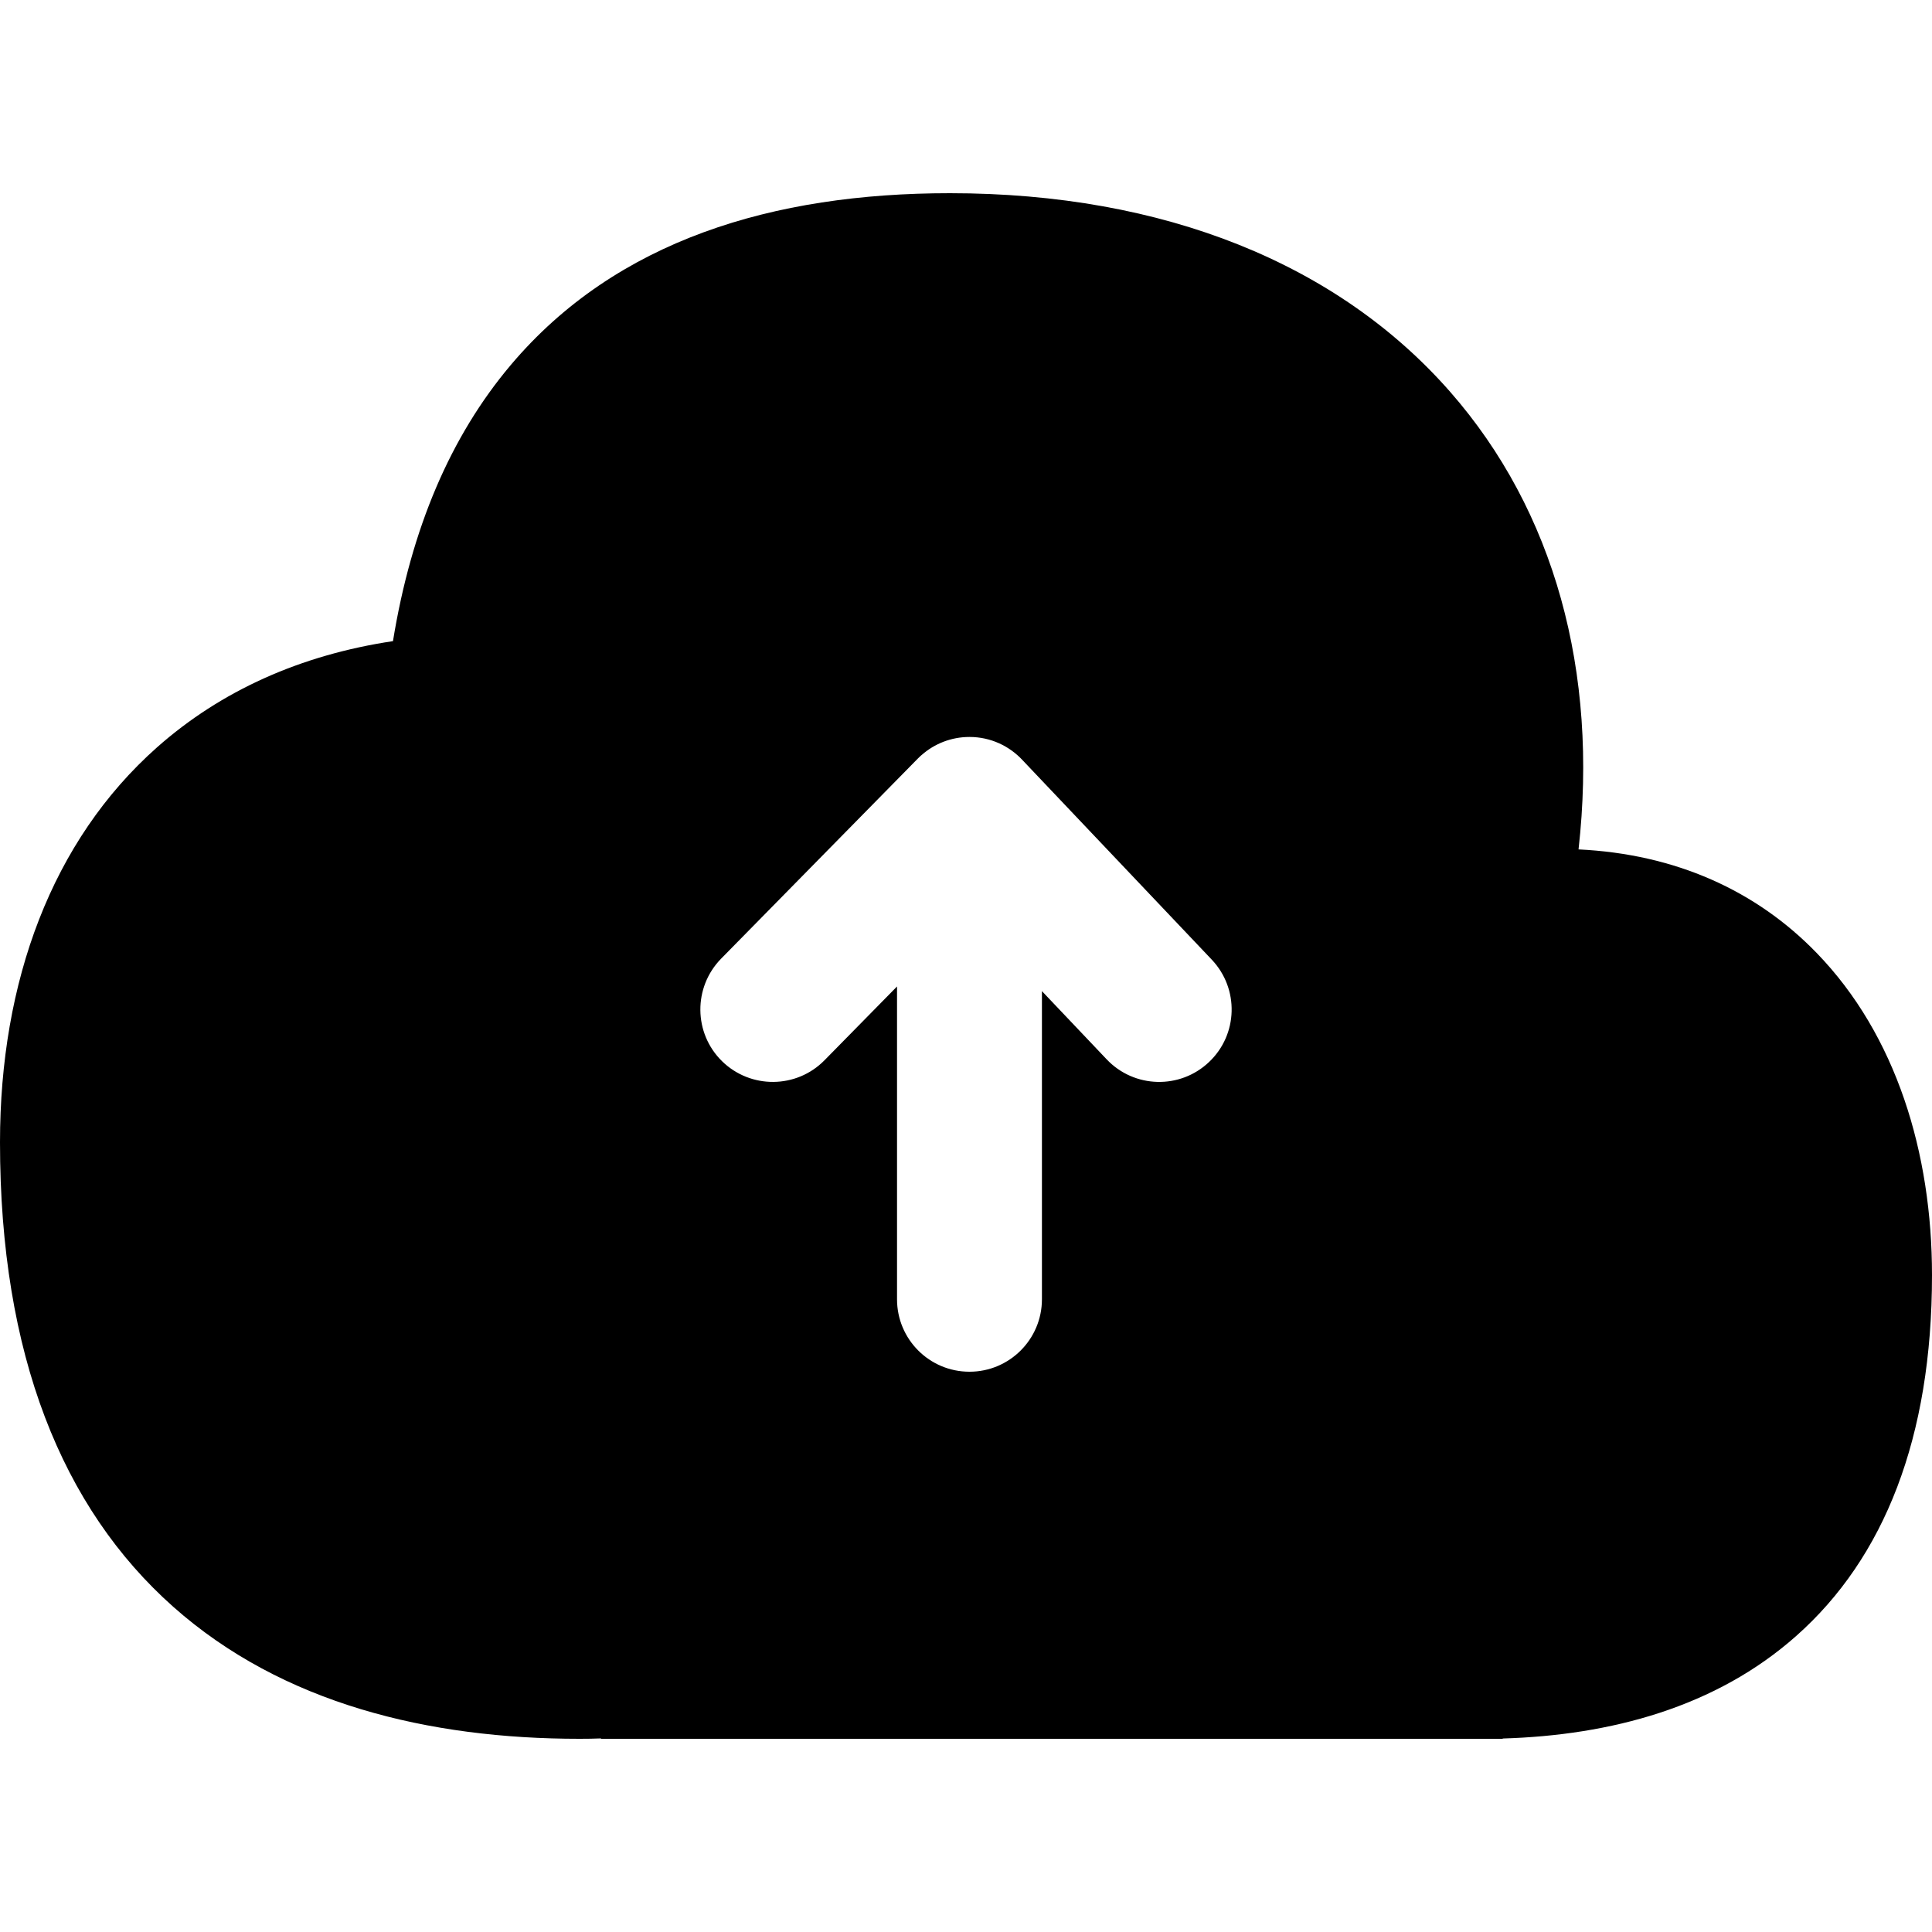 <svg width="20" height="20" viewBox="0 0 20 20" fill="currentcolor" xmlns="http://www.w3.org/2000/svg">
  <path fill-rule="evenodd" d="M5.287 3.779C6.379 2.485 8.007 2 9.833 2C12.057 2 13.853 2.735 15.011 4.055C16.093 5.289 16.547 6.955 16.341 8.793C17.345 8.841 18.18 9.219 18.805 9.864C19.63 10.714 20 11.937 20 13.2C20 14.883 19.506 16.126 18.597 16.933C17.762 17.675 16.671 17.964 15.556 17.997V18L15.333 18L15.321 18H6.222V17.996C6.148 17.999 6.074 18 6 18C4.44 18 2.925 17.638 1.793 16.633C0.643 15.611 0 14.024 0 11.825C0 10.161 0.536 8.703 1.625 7.737C2.286 7.151 3.112 6.78 4.068 6.637C4.258 5.469 4.664 4.517 5.287 3.779ZM10.036 7.629C9.847 7.629 9.674 7.699 9.543 7.814L9.531 7.824C9.521 7.833 9.511 7.843 9.501 7.853L7.465 9.924C7.175 10.22 7.179 10.695 7.474 10.985C7.77 11.275 8.245 11.271 8.535 10.976L9.286 10.212L9.286 13.45C9.286 13.864 9.621 14.2 10.036 14.2C10.45 14.2 10.786 13.864 10.786 13.45L10.786 10.26L11.456 10.966C11.741 11.267 12.216 11.279 12.516 10.994C12.817 10.709 12.829 10.235 12.544 9.934L10.588 7.872C10.451 7.723 10.255 7.629 10.036 7.629Z" fill="currentcolor" />
</svg>
